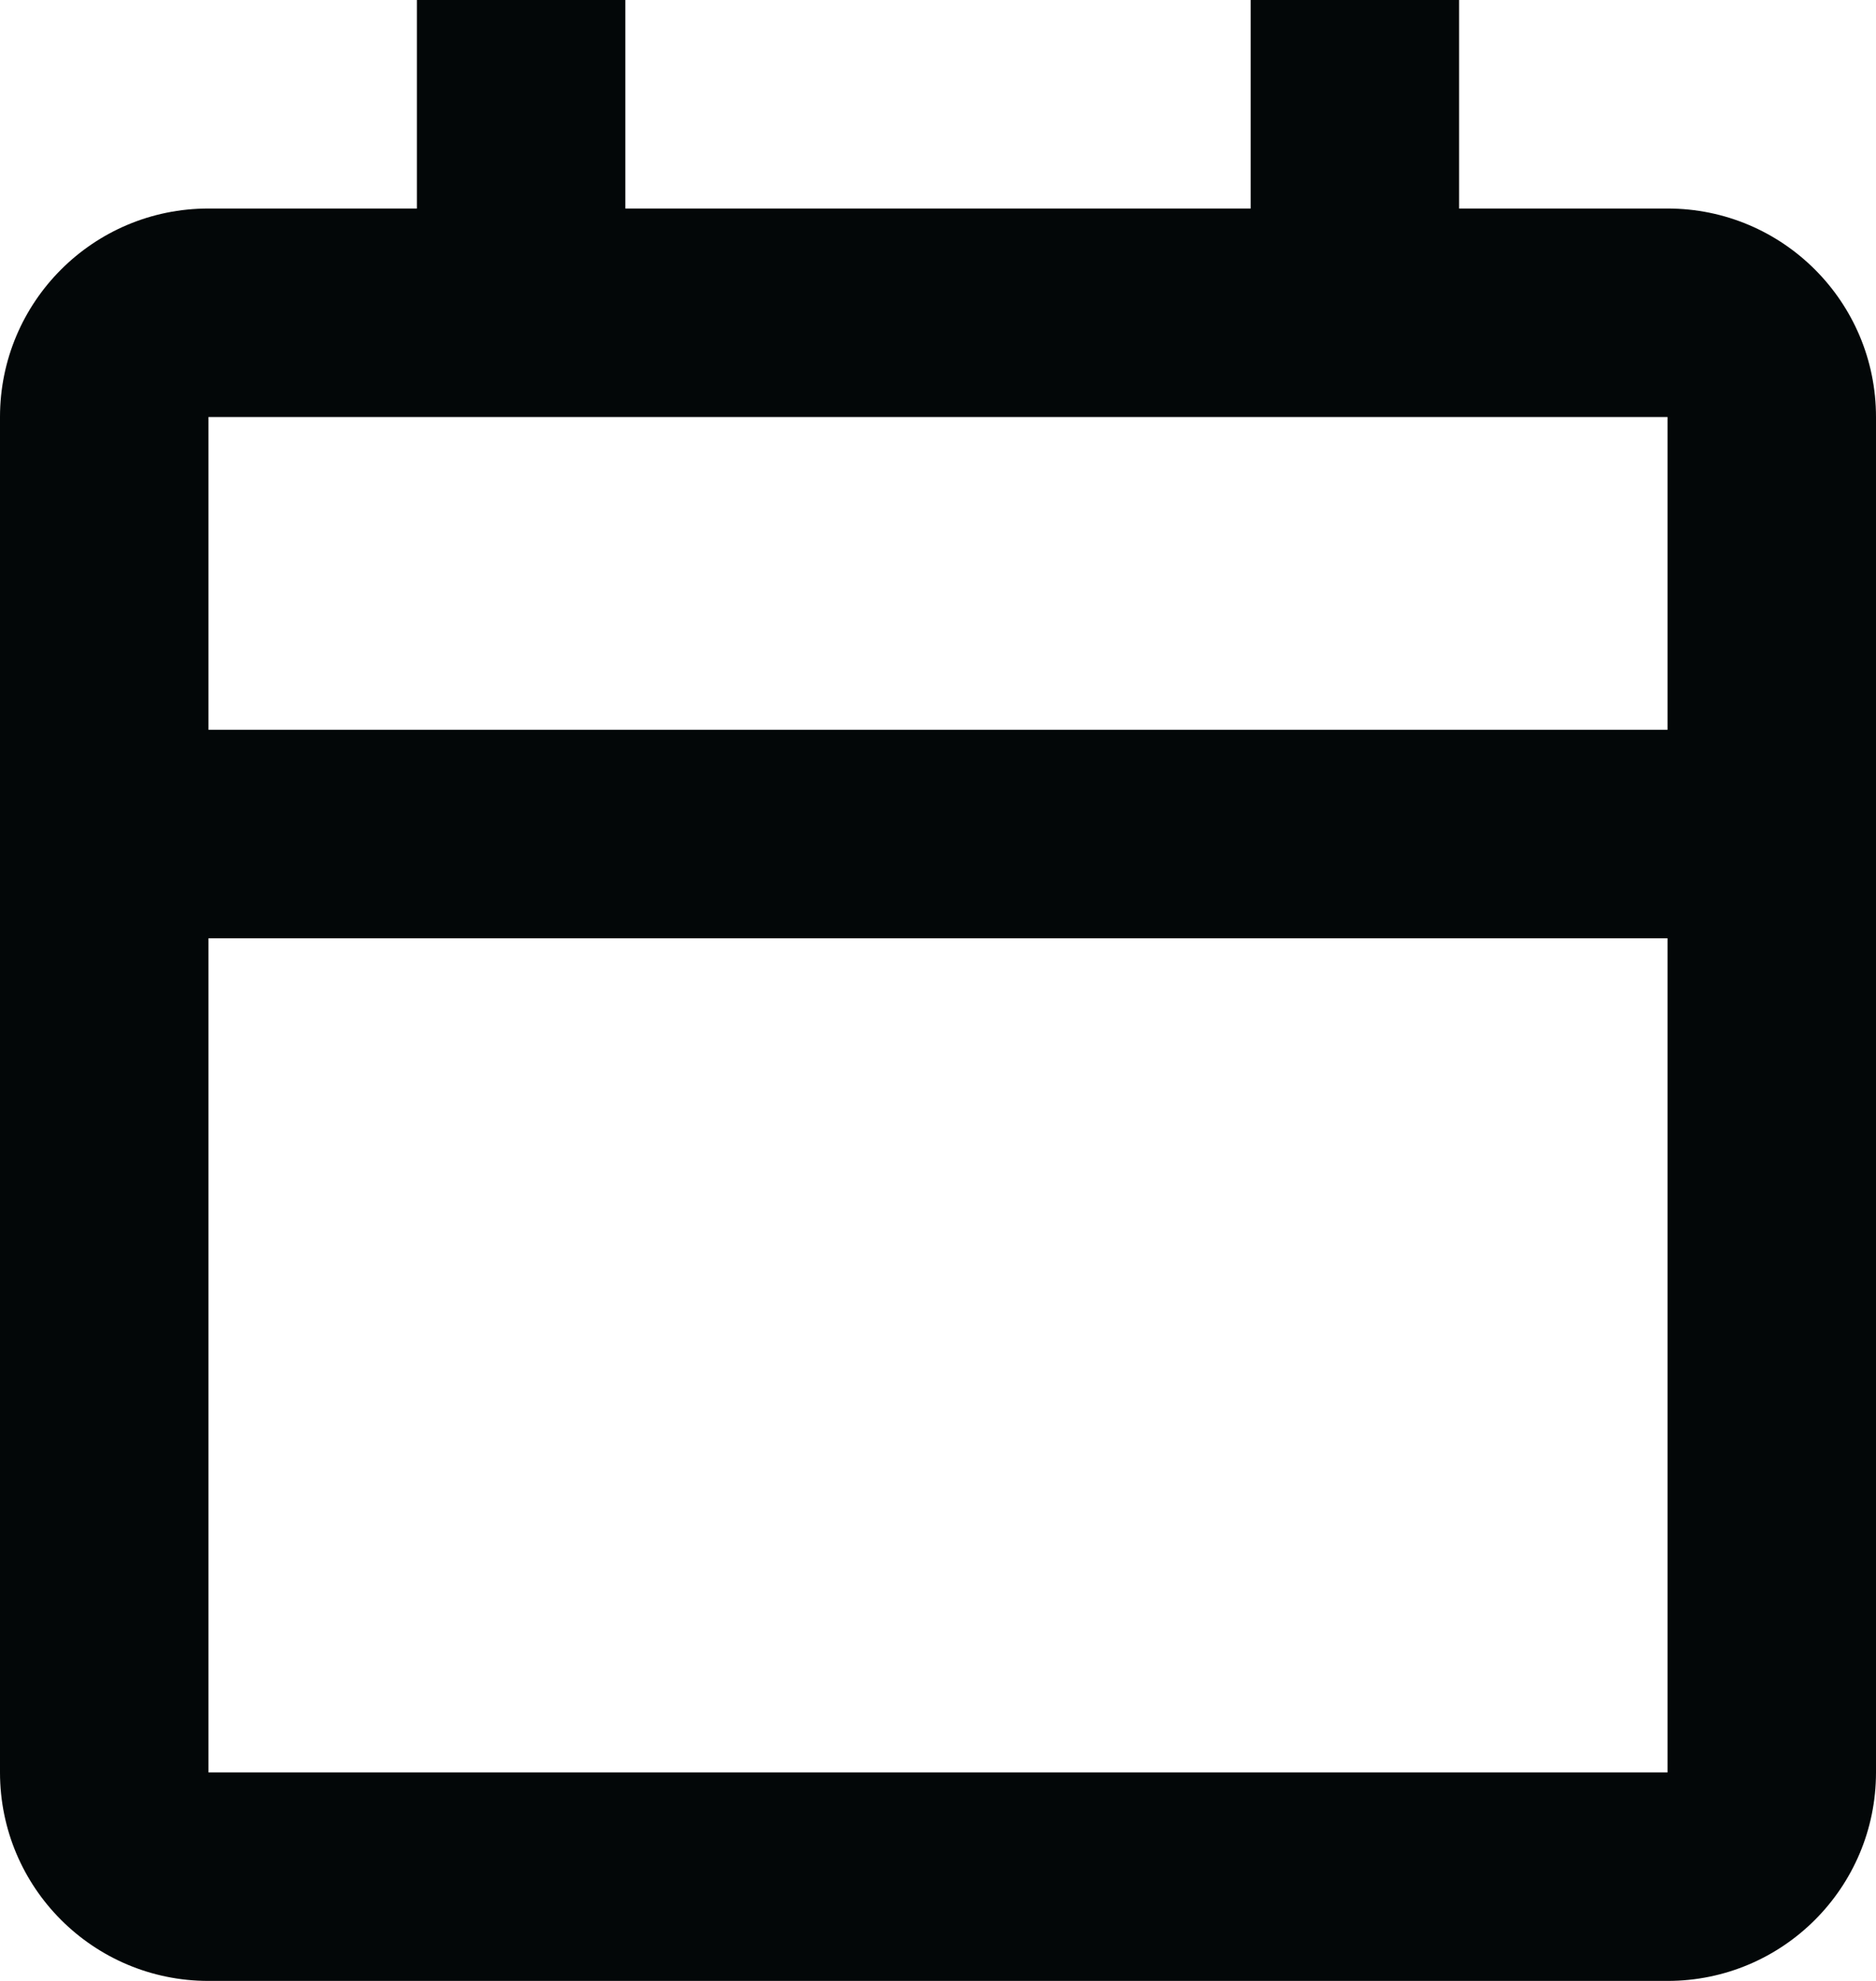 <svg width="18" height="19" viewBox="0 0 18 19" fill="none" xmlns="http://www.w3.org/2000/svg">
<path fill-rule="evenodd" clip-rule="evenodd" d="M4 2H2C0.895 2 0 2.895 0 4V17C0 18.105 0.895 19 2 19H16C17.105 19 18 18.105 18 17V4C18 2.895 17.105 2 16 2H14V0H12V2H6V0H4V2ZM2 4V7H16V4H2ZM16 9H2V17H16V9Z" fill="#030708"/>
</svg>
